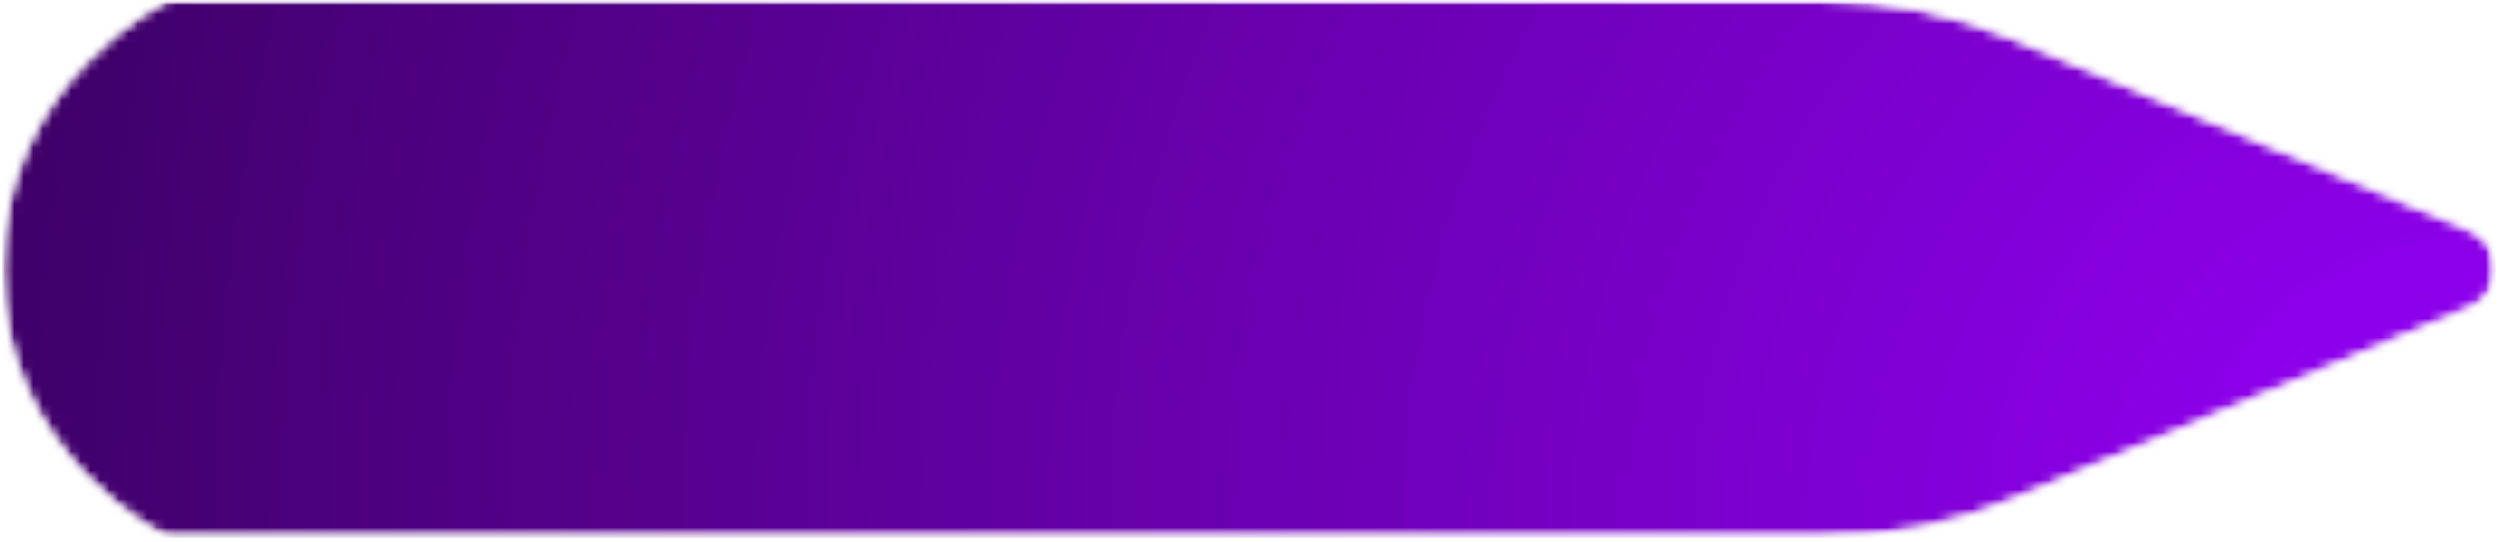 <svg width="263" height="57" viewBox="0 0 263 57" fill="none" xmlns="http://www.w3.org/2000/svg">
<mask id="mask0_163_1842" style="mask-type:luminance" maskUnits="userSpaceOnUse" x="0" y="0" width="263" height="57">
<path d="M0 0H262.716V56.794H0V0Z" fill="white"/>
</mask>
<g mask="url(#mask0_163_1842)">
<mask id="mask1_163_1842" style="mask-type:luminance" maskUnits="userSpaceOnUse" x="0" y="0" width="263" height="57">
<path d="M17.696 56.574H191.588C198.523 56.574 205.385 55.194 211.784 52.511L259.87 32.35C261.505 31.666 262.568 30.062 262.568 28.287C262.568 26.512 261.505 24.911 259.87 24.224L211.784 4.063C205.385 1.383 198.523 0 191.588 0H17.696C17.696 0 0.214 8.358 0.214 28.287C0.214 48.216 17.696 56.574 17.696 56.574Z" fill="white"/>
</mask>
<g mask="url(#mask1_163_1842)">
<mask id="mask2_163_1842" style="mask-type:luminance" maskUnits="userSpaceOnUse" x="-1" y="-1" width="265" height="58">
<path d="M263.161 -0.108H-0.464V56.99H263.161V-0.108Z" fill="white"/>
</mask>
<g mask="url(#mask2_163_1842)">
<mask id="mask3_163_1842" style="mask-type:luminance" maskUnits="userSpaceOnUse" x="0" y="0" width="263" height="57">
<path d="M0.223 0H262.571V56.574H0.223V0Z" fill="white"/>
</mask>
<g mask="url(#mask3_163_1842)">
<mask id="mask4_163_1842" style="mask-type:luminance" maskUnits="userSpaceOnUse" x="0" y="0" width="263" height="57">
<path d="M17.697 56.574H191.589C198.524 56.574 205.386 55.194 211.784 52.511L259.871 32.35C261.506 31.666 262.569 30.062 262.569 28.287C262.569 26.512 261.506 24.911 259.871 24.224L211.784 4.063C205.386 1.383 198.524 0 191.589 0H17.697C17.697 0 0.215 8.358 0.215 28.287C0.215 48.216 17.697 56.574 17.697 56.574Z" fill="white"/>
</mask>
<g mask="url(#mask4_163_1842)">
<path d="M262.568 56.574V0H0.223V56.574H262.568Z" fill="url(#paint0_radial_163_1842)"/>
</g>
</g>
</g>
</g>
</g>
<defs>
<radialGradient id="paint0_radial_163_1842" cx="0" cy="0" r="1" gradientUnits="userSpaceOnUse" gradientTransform="translate(262.571 56.575) rotate(180) scale(268.375 268.643)">
<stop stop-color="#9500F9"/>
<stop offset="0.004" stop-color="#9400F8"/>
<stop offset="0.008" stop-color="#9400F8"/>
<stop offset="0.012" stop-color="#9400F7"/>
<stop offset="0.016" stop-color="#9300F6"/>
<stop offset="0.02" stop-color="#9300F6"/>
<stop offset="0.023" stop-color="#9300F5"/>
<stop offset="0.027" stop-color="#9200F5"/>
<stop offset="0.031" stop-color="#9200F4"/>
<stop offset="0.035" stop-color="#9200F4"/>
<stop offset="0.039" stop-color="#9100F3"/>
<stop offset="0.043" stop-color="#9100F2"/>
<stop offset="0.047" stop-color="#9100F2"/>
<stop offset="0.051" stop-color="#9000F1"/>
<stop offset="0.055" stop-color="#9000F1"/>
<stop offset="0.059" stop-color="#9000F0"/>
<stop offset="0.062" stop-color="#8F00F0"/>
<stop offset="0.066" stop-color="#8F00EF"/>
<stop offset="0.07" stop-color="#8F00EE"/>
<stop offset="0.074" stop-color="#8E00EE"/>
<stop offset="0.078" stop-color="#8E00ED"/>
<stop offset="0.082" stop-color="#8E00ED"/>
<stop offset="0.086" stop-color="#8D00EC"/>
<stop offset="0.09" stop-color="#8D00EC"/>
<stop offset="0.094" stop-color="#8D00EB"/>
<stop offset="0.098" stop-color="#8C00EA"/>
<stop offset="0.102" stop-color="#8C00EA"/>
<stop offset="0.105" stop-color="#8C00E9"/>
<stop offset="0.109" stop-color="#8B00E9"/>
<stop offset="0.113" stop-color="#8B00E8"/>
<stop offset="0.117" stop-color="#8B00E8"/>
<stop offset="0.121" stop-color="#8A00E7"/>
<stop offset="0.125" stop-color="#8A00E6"/>
<stop offset="0.129" stop-color="#8A00E6"/>
<stop offset="0.133" stop-color="#8900E5"/>
<stop offset="0.137" stop-color="#8900E5"/>
<stop offset="0.141" stop-color="#8900E4"/>
<stop offset="0.145" stop-color="#8800E4"/>
<stop offset="0.148" stop-color="#8800E3"/>
<stop offset="0.152" stop-color="#8800E2"/>
<stop offset="0.156" stop-color="#8700E2"/>
<stop offset="0.16" stop-color="#8700E1"/>
<stop offset="0.164" stop-color="#8700E1"/>
<stop offset="0.168" stop-color="#8600E0"/>
<stop offset="0.172" stop-color="#8600E0"/>
<stop offset="0.176" stop-color="#8600DF"/>
<stop offset="0.18" stop-color="#8500DE"/>
<stop offset="0.184" stop-color="#8500DE"/>
<stop offset="0.188" stop-color="#8500DD"/>
<stop offset="0.191" stop-color="#8400DD"/>
<stop offset="0.195" stop-color="#8400DC"/>
<stop offset="0.199" stop-color="#8300DC"/>
<stop offset="0.203" stop-color="#8300DB"/>
<stop offset="0.207" stop-color="#8300DA"/>
<stop offset="0.211" stop-color="#8200DA"/>
<stop offset="0.215" stop-color="#8200D9"/>
<stop offset="0.219" stop-color="#8200D9"/>
<stop offset="0.223" stop-color="#8100D8"/>
<stop offset="0.227" stop-color="#8100D8"/>
<stop offset="0.23" stop-color="#8100D7"/>
<stop offset="0.234" stop-color="#8000D6"/>
<stop offset="0.238" stop-color="#8000D6"/>
<stop offset="0.242" stop-color="#8000D5"/>
<stop offset="0.246" stop-color="#7F00D5"/>
<stop offset="0.25" stop-color="#7F00D4"/>
<stop offset="0.254" stop-color="#7F00D4"/>
<stop offset="0.258" stop-color="#7E00D3"/>
<stop offset="0.262" stop-color="#7E00D3"/>
<stop offset="0.266" stop-color="#7E00D2"/>
<stop offset="0.27" stop-color="#7D00D1"/>
<stop offset="0.273" stop-color="#7D00D1"/>
<stop offset="0.277" stop-color="#7D00D0"/>
<stop offset="0.281" stop-color="#7C00D0"/>
<stop offset="0.285" stop-color="#7C00CF"/>
<stop offset="0.289" stop-color="#7C00CF"/>
<stop offset="0.293" stop-color="#7B00CE"/>
<stop offset="0.297" stop-color="#7B00CD"/>
<stop offset="0.301" stop-color="#7B00CD"/>
<stop offset="0.305" stop-color="#7A00CC"/>
<stop offset="0.309" stop-color="#7A00CC"/>
<stop offset="0.312" stop-color="#7A00CB"/>
<stop offset="0.316" stop-color="#7900CB"/>
<stop offset="0.32" stop-color="#7900CA"/>
<stop offset="0.324" stop-color="#7900C9"/>
<stop offset="0.328" stop-color="#7800C9"/>
<stop offset="0.332" stop-color="#7800C8"/>
<stop offset="0.336" stop-color="#7800C8"/>
<stop offset="0.34" stop-color="#7700C7"/>
<stop offset="0.344" stop-color="#7700C7"/>
<stop offset="0.348" stop-color="#7700C6"/>
<stop offset="0.352" stop-color="#7600C5"/>
<stop offset="0.355" stop-color="#7600C5"/>
<stop offset="0.359" stop-color="#7600C4"/>
<stop offset="0.363" stop-color="#7500C4"/>
<stop offset="0.367" stop-color="#7500C3"/>
<stop offset="0.371" stop-color="#7500C3"/>
<stop offset="0.375" stop-color="#7400C2"/>
<stop offset="0.379" stop-color="#7400C1"/>
<stop offset="0.383" stop-color="#7400C1"/>
<stop offset="0.387" stop-color="#7300C0"/>
<stop offset="0.391" stop-color="#7300C0"/>
<stop offset="0.395" stop-color="#7200BF"/>
<stop offset="0.398" stop-color="#7200BF"/>
<stop offset="0.402" stop-color="#7200BE"/>
<stop offset="0.406" stop-color="#7100BD"/>
<stop offset="0.41" stop-color="#7100BD"/>
<stop offset="0.414" stop-color="#7100BC"/>
<stop offset="0.418" stop-color="#7000BC"/>
<stop offset="0.422" stop-color="#7000BB"/>
<stop offset="0.426" stop-color="#7000BB"/>
<stop offset="0.43" stop-color="#6F00BA"/>
<stop offset="0.434" stop-color="#6F00B9"/>
<stop offset="0.438" stop-color="#6F00B9"/>
<stop offset="0.441" stop-color="#6E00B8"/>
<stop offset="0.445" stop-color="#6E00B8"/>
<stop offset="0.449" stop-color="#6E00B7"/>
<stop offset="0.453" stop-color="#6D00B7"/>
<stop offset="0.457" stop-color="#6D00B6"/>
<stop offset="0.461" stop-color="#6D00B5"/>
<stop offset="0.465" stop-color="#6C00B5"/>
<stop offset="0.469" stop-color="#6C00B4"/>
<stop offset="0.473" stop-color="#6C00B4"/>
<stop offset="0.477" stop-color="#6B00B3"/>
<stop offset="0.48" stop-color="#6B00B3"/>
<stop offset="0.484" stop-color="#6B00B2"/>
<stop offset="0.488" stop-color="#6A00B1"/>
<stop offset="0.492" stop-color="#6A00B1"/>
<stop offset="0.496" stop-color="#6A00B0"/>
<stop offset="0.5" stop-color="#6900B0"/>
<stop offset="0.504" stop-color="#6900AF"/>
<stop offset="0.508" stop-color="#6900AF"/>
<stop offset="0.512" stop-color="#6800AE"/>
<stop offset="0.516" stop-color="#6800AD"/>
<stop offset="0.52" stop-color="#6800AD"/>
<stop offset="0.523" stop-color="#6700AC"/>
<stop offset="0.527" stop-color="#6700AC"/>
<stop offset="0.531" stop-color="#6700AB"/>
<stop offset="0.535" stop-color="#6600AB"/>
<stop offset="0.539" stop-color="#6600AA"/>
<stop offset="0.543" stop-color="#6600A9"/>
<stop offset="0.547" stop-color="#6500A9"/>
<stop offset="0.551" stop-color="#6500A8"/>
<stop offset="0.555" stop-color="#6500A8"/>
<stop offset="0.559" stop-color="#6400A7"/>
<stop offset="0.562" stop-color="#6400A7"/>
<stop offset="0.566" stop-color="#6400A6"/>
<stop offset="0.57" stop-color="#6300A5"/>
<stop offset="0.574" stop-color="#6300A5"/>
<stop offset="0.578" stop-color="#6300A4"/>
<stop offset="0.582" stop-color="#6200A4"/>
<stop offset="0.586" stop-color="#6200A3"/>
<stop offset="0.59" stop-color="#6200A3"/>
<stop offset="0.594" stop-color="#6100A2"/>
<stop offset="0.598" stop-color="#6100A1"/>
<stop offset="0.602" stop-color="#6000A1"/>
<stop offset="0.605" stop-color="#6000A0"/>
<stop offset="0.609" stop-color="#6000A0"/>
<stop offset="0.613" stop-color="#5F009F"/>
<stop offset="0.617" stop-color="#5F009F"/>
<stop offset="0.621" stop-color="#5F009E"/>
<stop offset="0.625" stop-color="#5E009D"/>
<stop offset="0.629" stop-color="#5E009D"/>
<stop offset="0.633" stop-color="#5E009C"/>
<stop offset="0.637" stop-color="#5D009C"/>
<stop offset="0.641" stop-color="#5D009B"/>
<stop offset="0.645" stop-color="#5D009B"/>
<stop offset="0.648" stop-color="#5C009A"/>
<stop offset="0.652" stop-color="#5C0099"/>
<stop offset="0.656" stop-color="#5C0099"/>
<stop offset="0.66" stop-color="#5B0098"/>
<stop offset="0.664" stop-color="#5B0098"/>
<stop offset="0.668" stop-color="#5B0097"/>
<stop offset="0.672" stop-color="#5A0097"/>
<stop offset="0.676" stop-color="#5A0096"/>
<stop offset="0.68" stop-color="#5A0095"/>
<stop offset="0.684" stop-color="#590095"/>
<stop offset="0.688" stop-color="#590094"/>
<stop offset="0.691" stop-color="#590094"/>
<stop offset="0.695" stop-color="#580093"/>
<stop offset="0.699" stop-color="#580093"/>
<stop offset="0.703" stop-color="#580092"/>
<stop offset="0.707" stop-color="#570091"/>
<stop offset="0.711" stop-color="#570091"/>
<stop offset="0.715" stop-color="#570090"/>
<stop offset="0.719" stop-color="#560090"/>
<stop offset="0.723" stop-color="#56008F"/>
<stop offset="0.727" stop-color="#56008F"/>
<stop offset="0.73" stop-color="#55008E"/>
<stop offset="0.734" stop-color="#55008D"/>
<stop offset="0.738" stop-color="#55008D"/>
<stop offset="0.742" stop-color="#54008C"/>
<stop offset="0.746" stop-color="#54008C"/>
<stop offset="0.75" stop-color="#54008B"/>
<stop offset="0.754" stop-color="#53008B"/>
<stop offset="0.758" stop-color="#53008A"/>
<stop offset="0.762" stop-color="#530089"/>
<stop offset="0.766" stop-color="#520089"/>
<stop offset="0.77" stop-color="#520088"/>
<stop offset="0.773" stop-color="#520088"/>
<stop offset="0.777" stop-color="#510087"/>
<stop offset="0.781" stop-color="#510087"/>
<stop offset="0.785" stop-color="#510086"/>
<stop offset="0.789" stop-color="#500086"/>
<stop offset="0.793" stop-color="#500085"/>
<stop offset="0.797" stop-color="#4F0084"/>
<stop offset="0.801" stop-color="#4F0084"/>
<stop offset="0.805" stop-color="#4F0083"/>
<stop offset="0.809" stop-color="#4E0083"/>
<stop offset="0.812" stop-color="#4E0082"/>
<stop offset="0.816" stop-color="#4E0082"/>
<stop offset="0.82" stop-color="#4D0081"/>
<stop offset="0.824" stop-color="#4D0080"/>
<stop offset="0.828" stop-color="#4D0080"/>
<stop offset="0.832" stop-color="#4C007F"/>
<stop offset="0.836" stop-color="#4C007F"/>
<stop offset="0.84" stop-color="#4C007E"/>
<stop offset="0.844" stop-color="#4B007E"/>
<stop offset="0.848" stop-color="#4B007D"/>
<stop offset="0.852" stop-color="#4B007C"/>
<stop offset="0.855" stop-color="#4A007C"/>
<stop offset="0.859" stop-color="#4A007B"/>
<stop offset="0.863" stop-color="#4A007B"/>
<stop offset="0.867" stop-color="#49007A"/>
<stop offset="0.871" stop-color="#49007A"/>
<stop offset="0.875" stop-color="#490079"/>
<stop offset="0.879" stop-color="#480078"/>
<stop offset="0.883" stop-color="#480078"/>
<stop offset="0.887" stop-color="#480077"/>
<stop offset="0.891" stop-color="#470077"/>
<stop offset="0.895" stop-color="#470076"/>
<stop offset="0.898" stop-color="#470076"/>
<stop offset="0.902" stop-color="#460075"/>
<stop offset="0.906" stop-color="#460074"/>
<stop offset="0.91" stop-color="#460074"/>
<stop offset="0.914" stop-color="#450073"/>
<stop offset="0.918" stop-color="#450073"/>
<stop offset="0.922" stop-color="#450072"/>
<stop offset="0.926" stop-color="#440072"/>
<stop offset="0.93" stop-color="#440071"/>
<stop offset="0.934" stop-color="#440070"/>
<stop offset="0.938" stop-color="#430070"/>
<stop offset="0.941" stop-color="#43006F"/>
<stop offset="0.945" stop-color="#43006F"/>
<stop offset="0.949" stop-color="#42006E"/>
<stop offset="0.953" stop-color="#42006E"/>
<stop offset="0.957" stop-color="#42006D"/>
<stop offset="0.961" stop-color="#41006C"/>
<stop offset="0.965" stop-color="#41006C"/>
<stop offset="0.969" stop-color="#41006B"/>
<stop offset="0.973" stop-color="#40006B"/>
<stop offset="0.977" stop-color="#40006A"/>
<stop offset="0.98" stop-color="#40006A"/>
<stop offset="0.984" stop-color="#3F0069"/>
<stop offset="0.988" stop-color="#3F0068"/>
<stop offset="0.992" stop-color="#3E0068"/>
<stop offset="0.996" stop-color="#3E0067"/>
<stop offset="1" stop-color="#3E0067"/>
</radialGradient>
</defs>
</svg>
